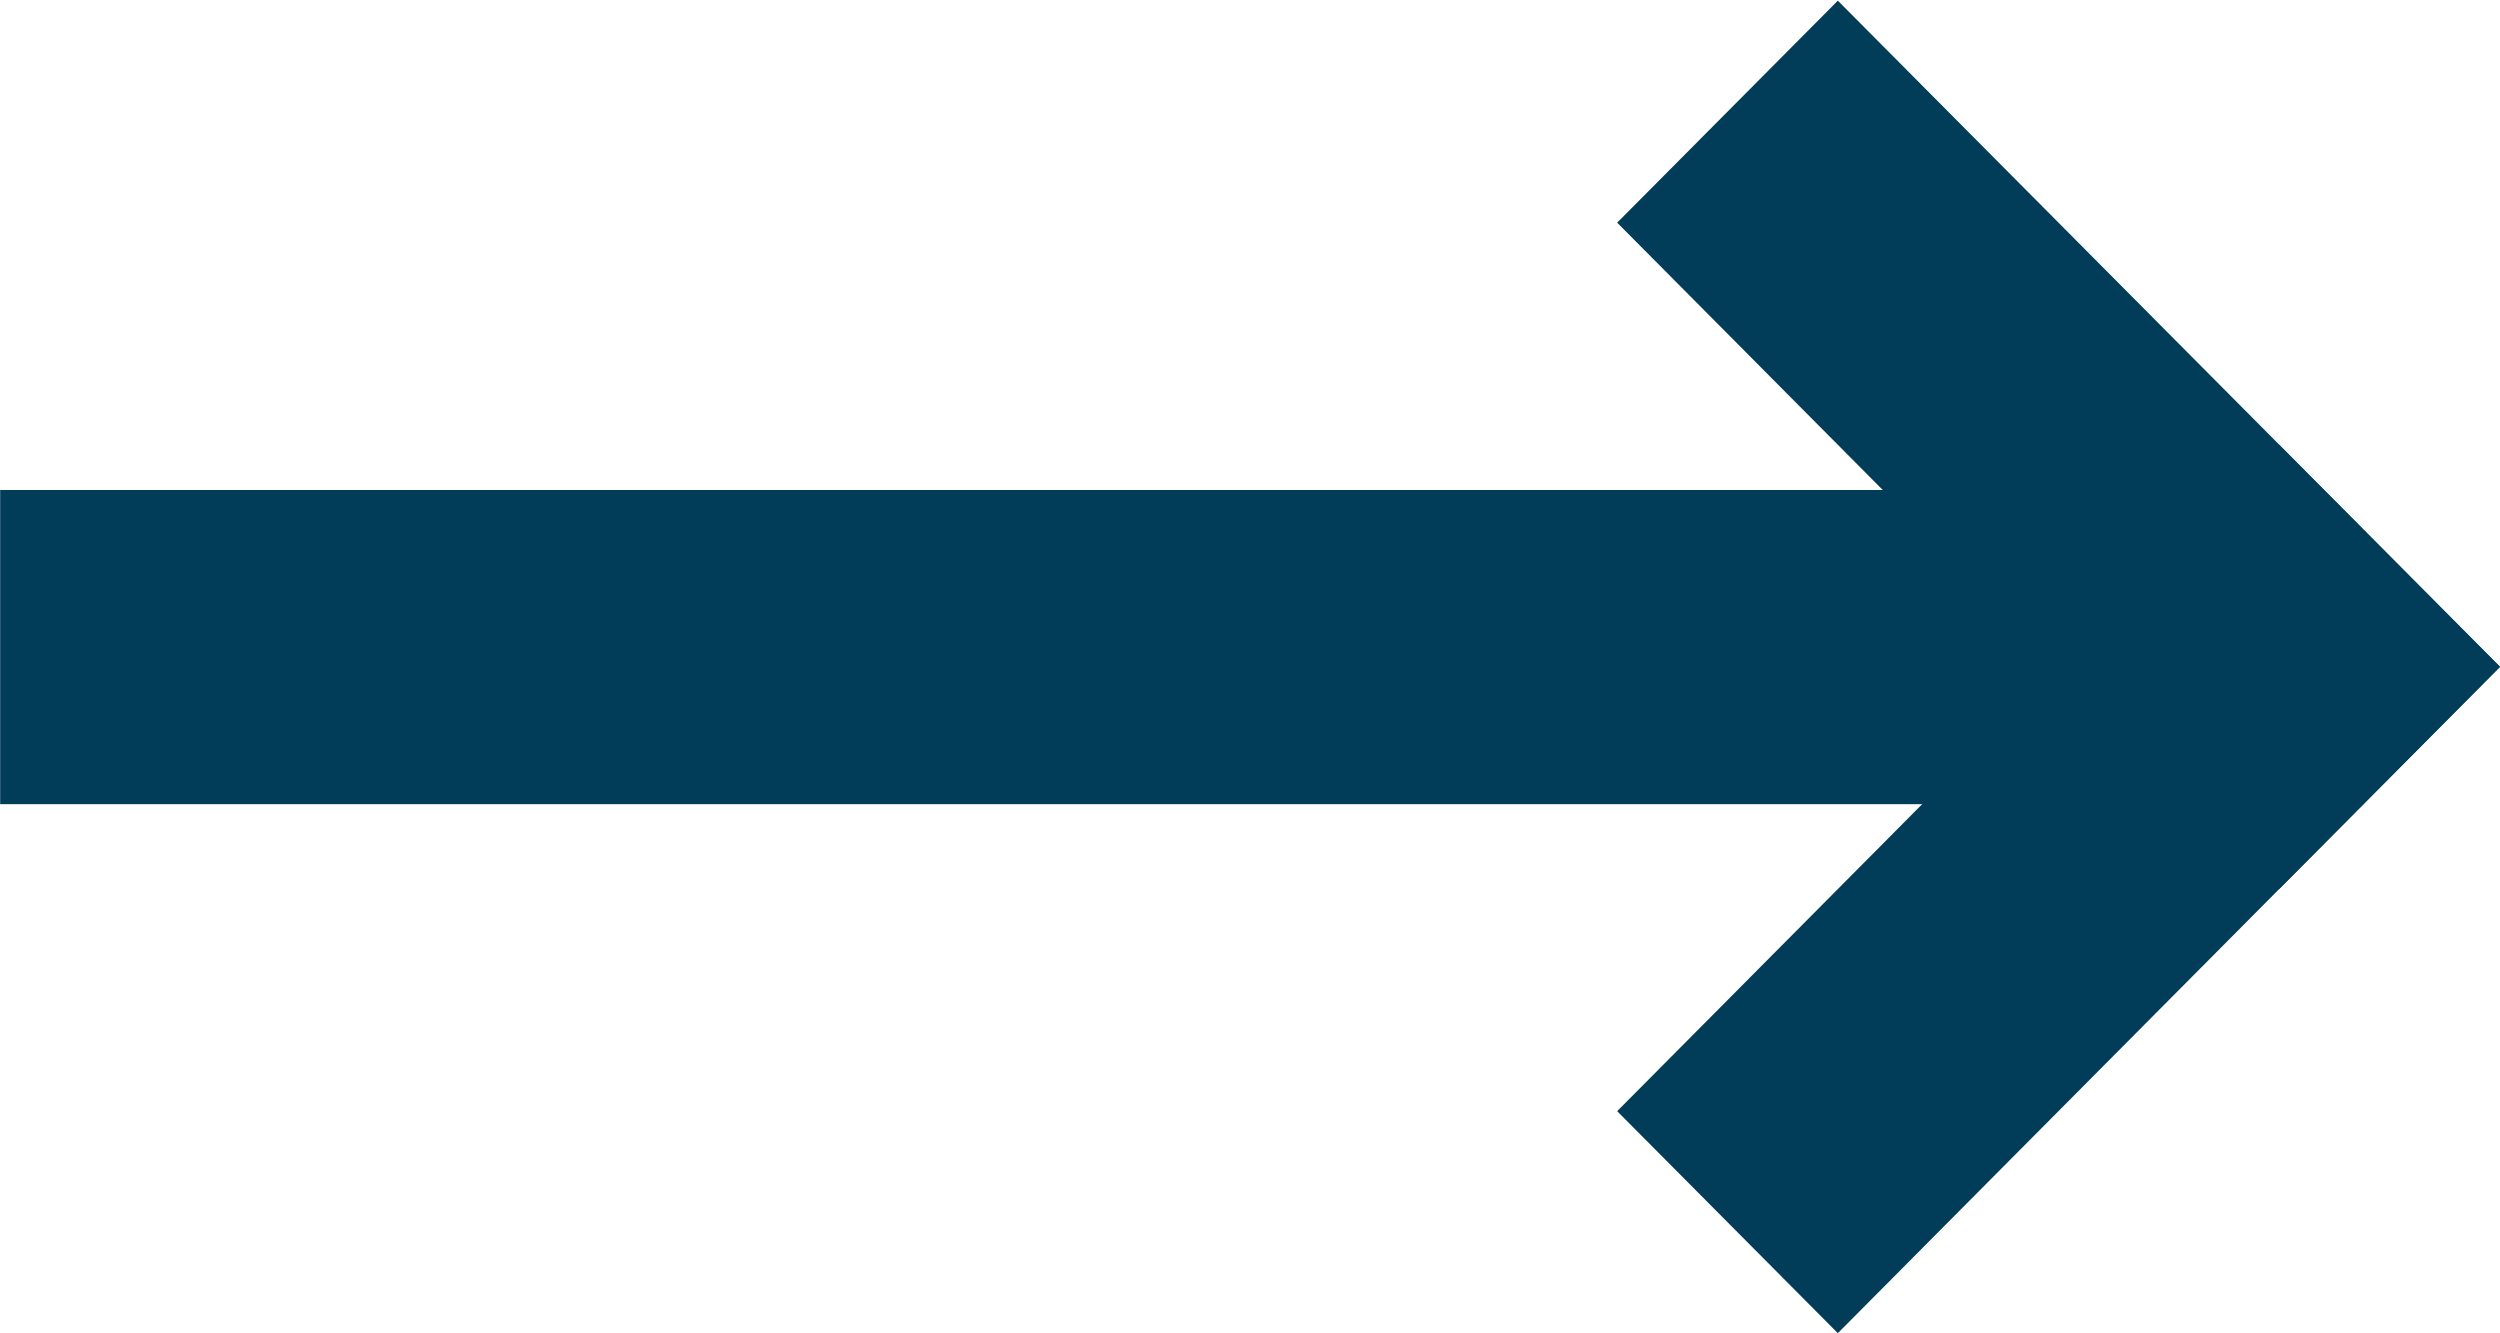 <svg width="15" height="8" viewBox="0 0 15 8" fill="none" xmlns="http://www.w3.org/2000/svg">
    <path d="M13.109 2.94H0.001V4.825H13.109V2.94Z" fill="#013C59"/>
    <path d="M13.675 5.334L15 4.001L11.027 0.004L9.703 1.336L13.675 5.334Z" fill="#013C59"/>
    <path d="M11.027 7.999L15 4.001L13.675 2.669L9.703 6.667L11.027 7.999Z" fill="#013C59"/>
</svg>

